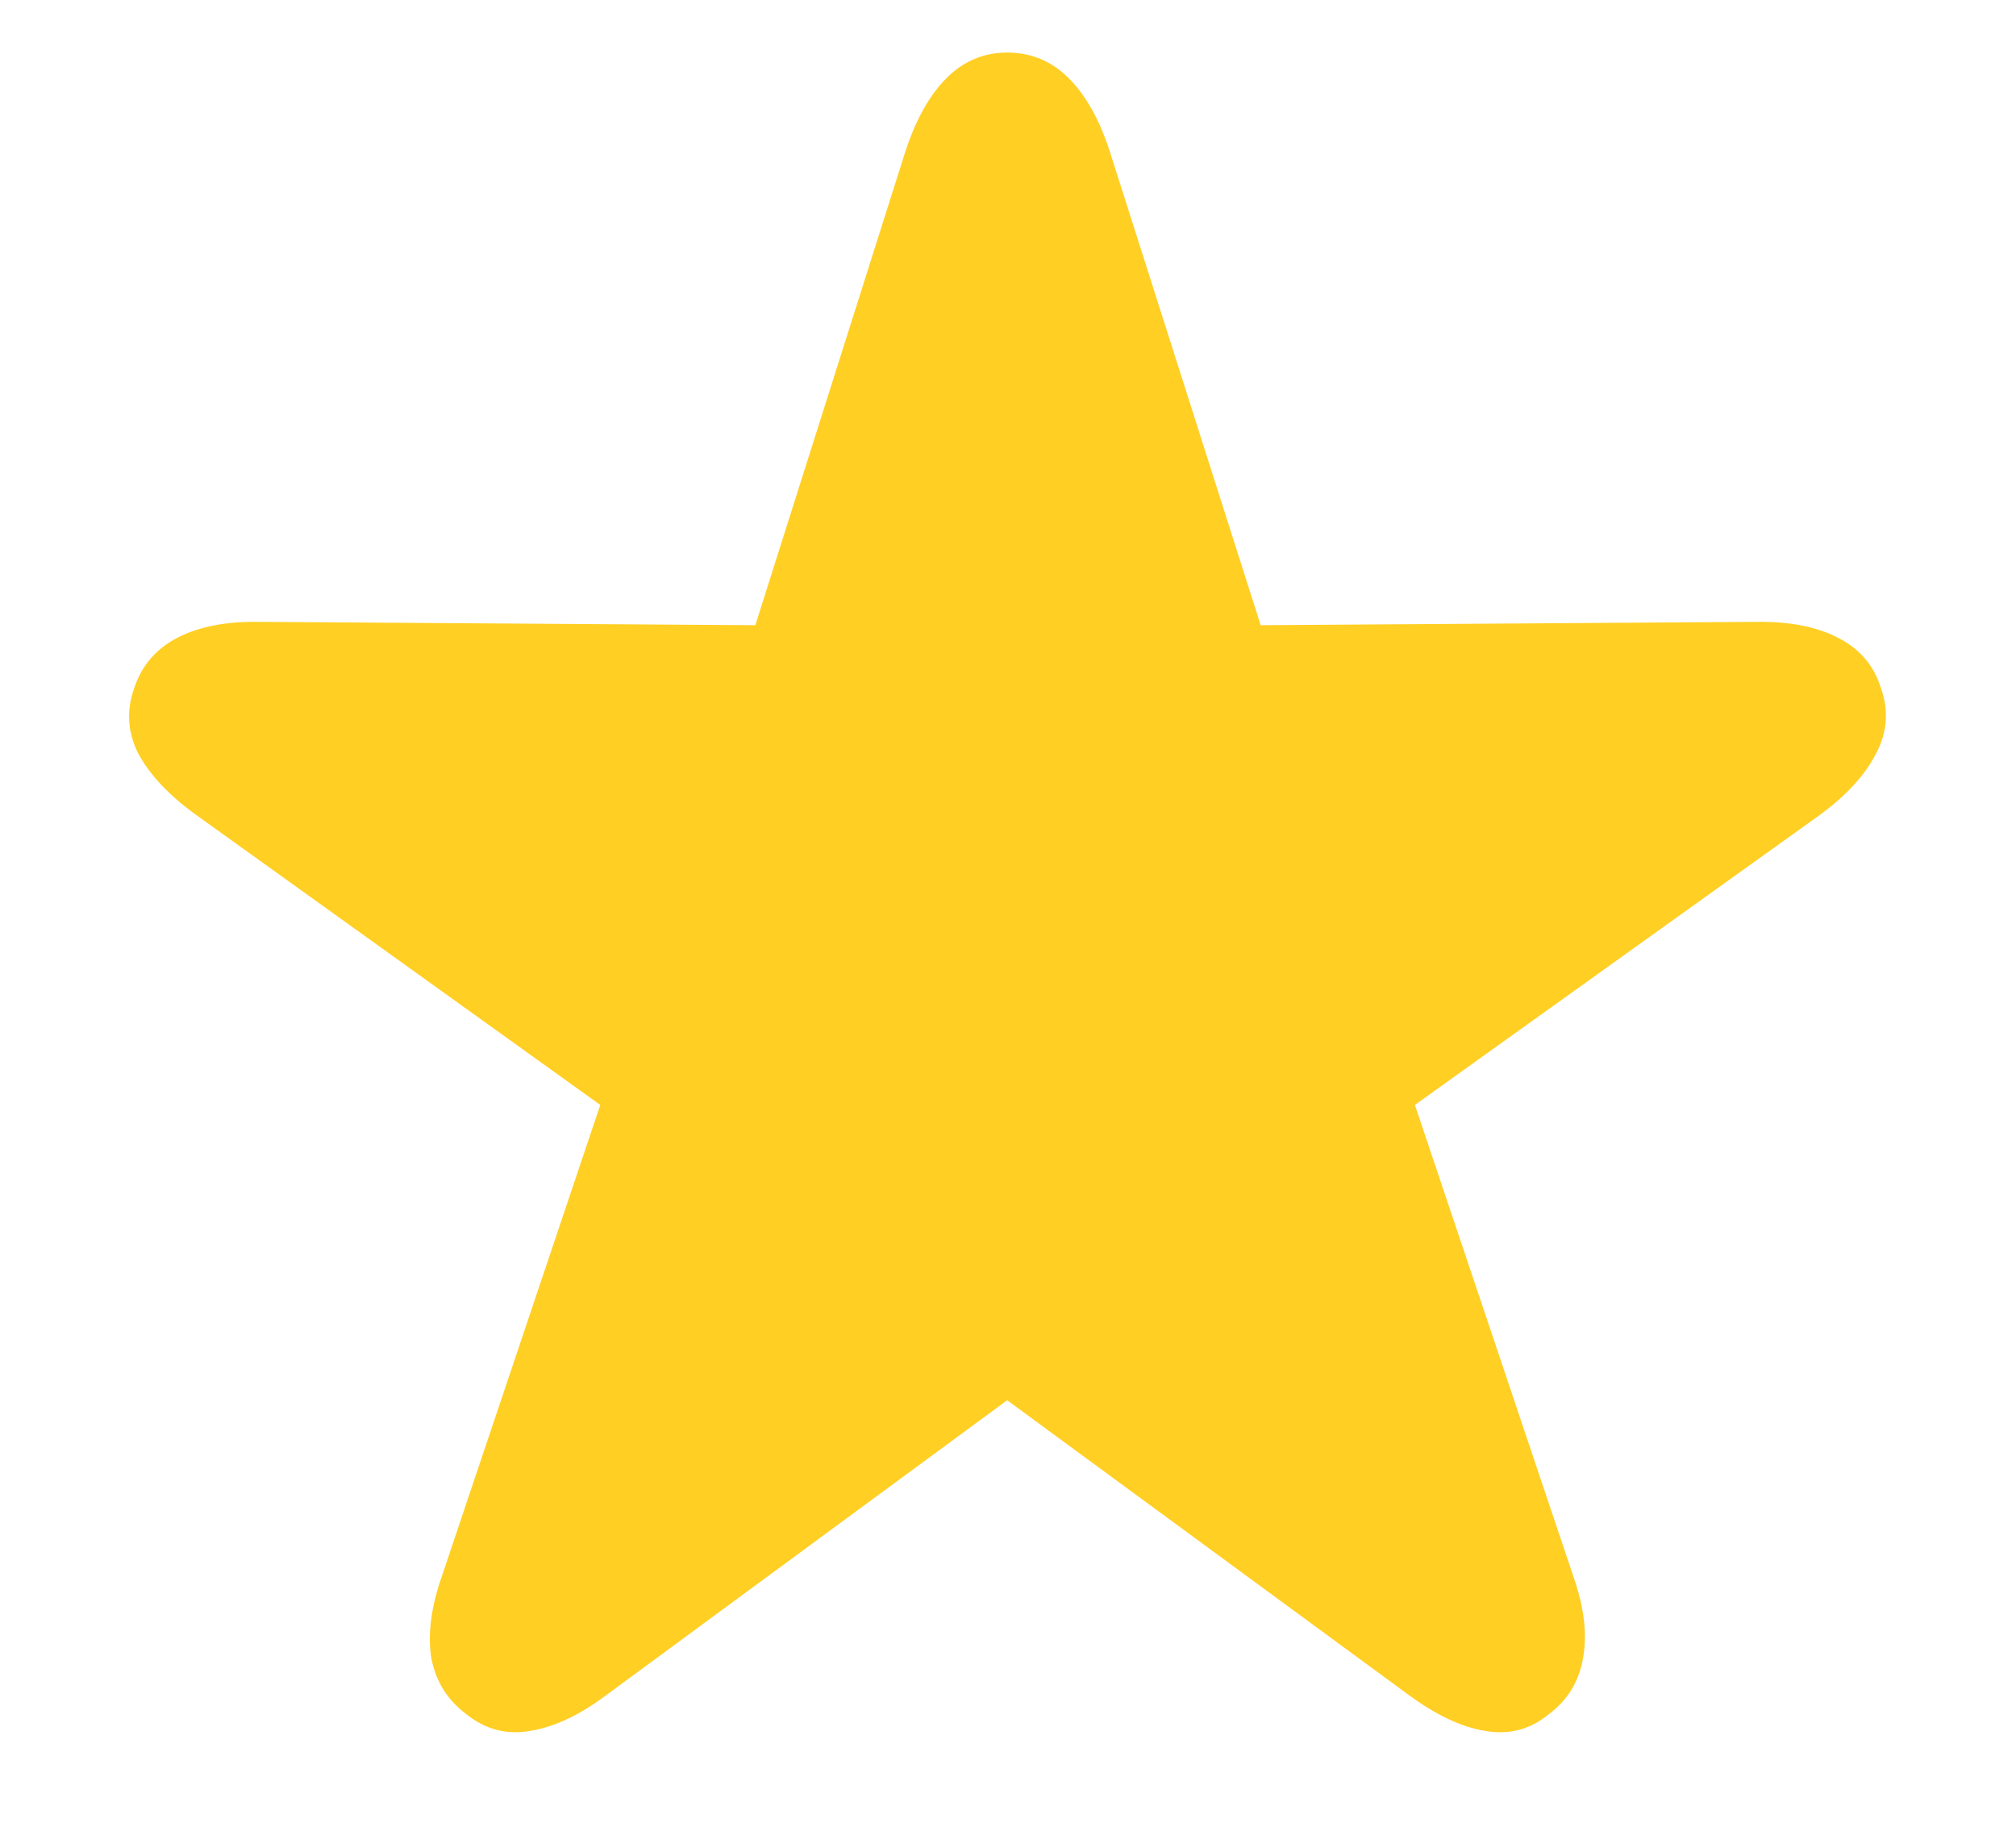 <svg width="12" height="11" viewBox="0 0 12 11" fill="none" xmlns="http://www.w3.org/2000/svg">
<path d="M2.777 10.206C2.891 10.297 3.018 10.33 3.158 10.304C3.301 10.281 3.453 10.209 3.612 10.089L5.995 8.336L8.383 10.089C8.546 10.209 8.697 10.281 8.837 10.304C8.98 10.33 9.107 10.297 9.218 10.206C9.332 10.121 9.4 10.009 9.423 9.869C9.449 9.729 9.429 9.566 9.364 9.381L8.422 6.578L10.829 4.854C10.989 4.737 11.101 4.615 11.166 4.488C11.234 4.361 11.244 4.229 11.195 4.093C11.153 3.959 11.067 3.86 10.937 3.795C10.81 3.73 10.648 3.699 10.453 3.702L7.504 3.722L6.605 0.899C6.544 0.711 6.462 0.566 6.361 0.465C6.26 0.364 6.138 0.313 5.995 0.313C5.855 0.313 5.735 0.364 5.634 0.465C5.533 0.566 5.452 0.711 5.39 0.899L4.496 3.722L1.542 3.702C1.347 3.699 1.186 3.73 1.059 3.795C0.932 3.86 0.845 3.959 0.8 4.093C0.751 4.229 0.759 4.361 0.824 4.488C0.893 4.615 1.008 4.737 1.171 4.854L3.573 6.578L2.631 9.381C2.566 9.566 2.545 9.729 2.567 9.869C2.593 10.009 2.663 10.121 2.777 10.206Z" fill="#FFCF24"/>
</svg>

